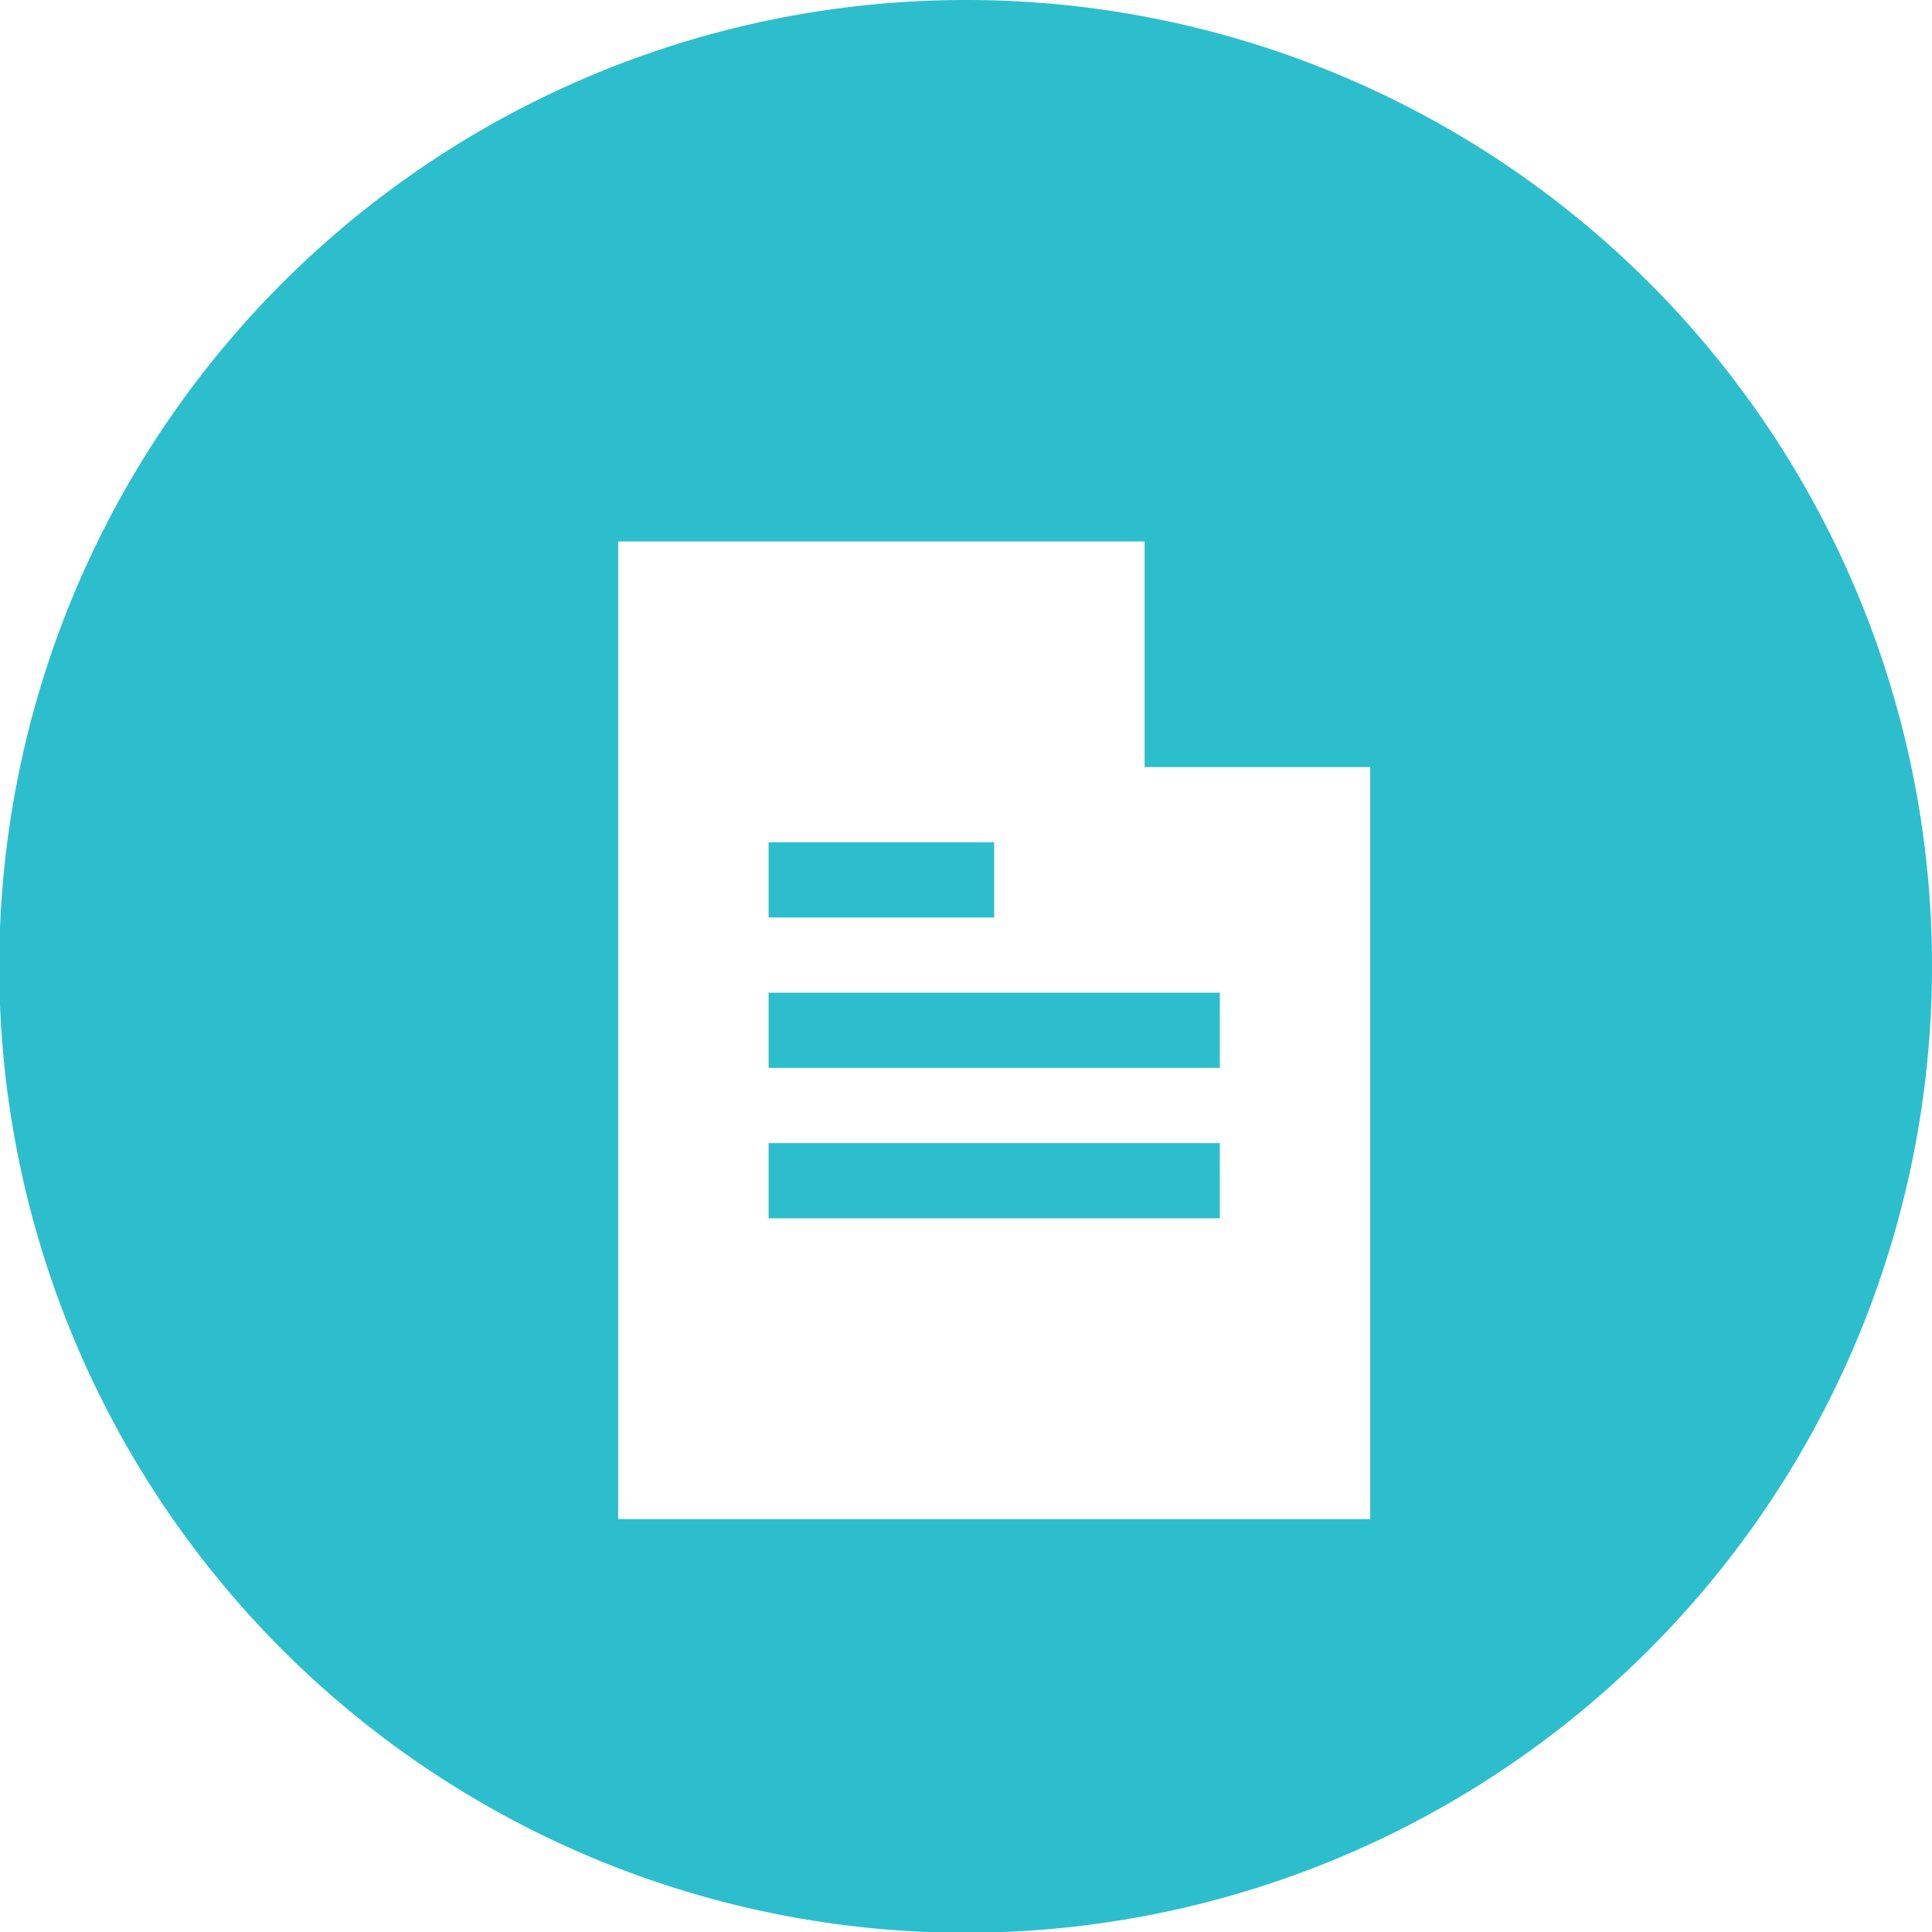 <svg xmlns="http://www.w3.org/2000/svg" viewBox="0 0 25.69 25.69"><defs><style>.cls-1{fill:#2dbecd;}</style></defs><title>sheet</title><g id="Слой_2" data-name="Слой 2"><g id="_MAIN" data-name="• MAIN"><g id="bubble"><rect class="cls-1" x="10.22" y="11.2" width="3" height="1"/><rect class="cls-1" x="10.22" y="13.2" width="6" height="1"/><rect class="cls-1" x="10.22" y="15.2" width="6" height="1"/><path class="cls-1" d="M12.84,0A12.85,12.85,0,1,0,25.69,12.84,12.84,12.84,0,0,0,12.84,0Zm5.38,20.2h-10V7.2h7v3h3Z"/></g></g></g></svg>